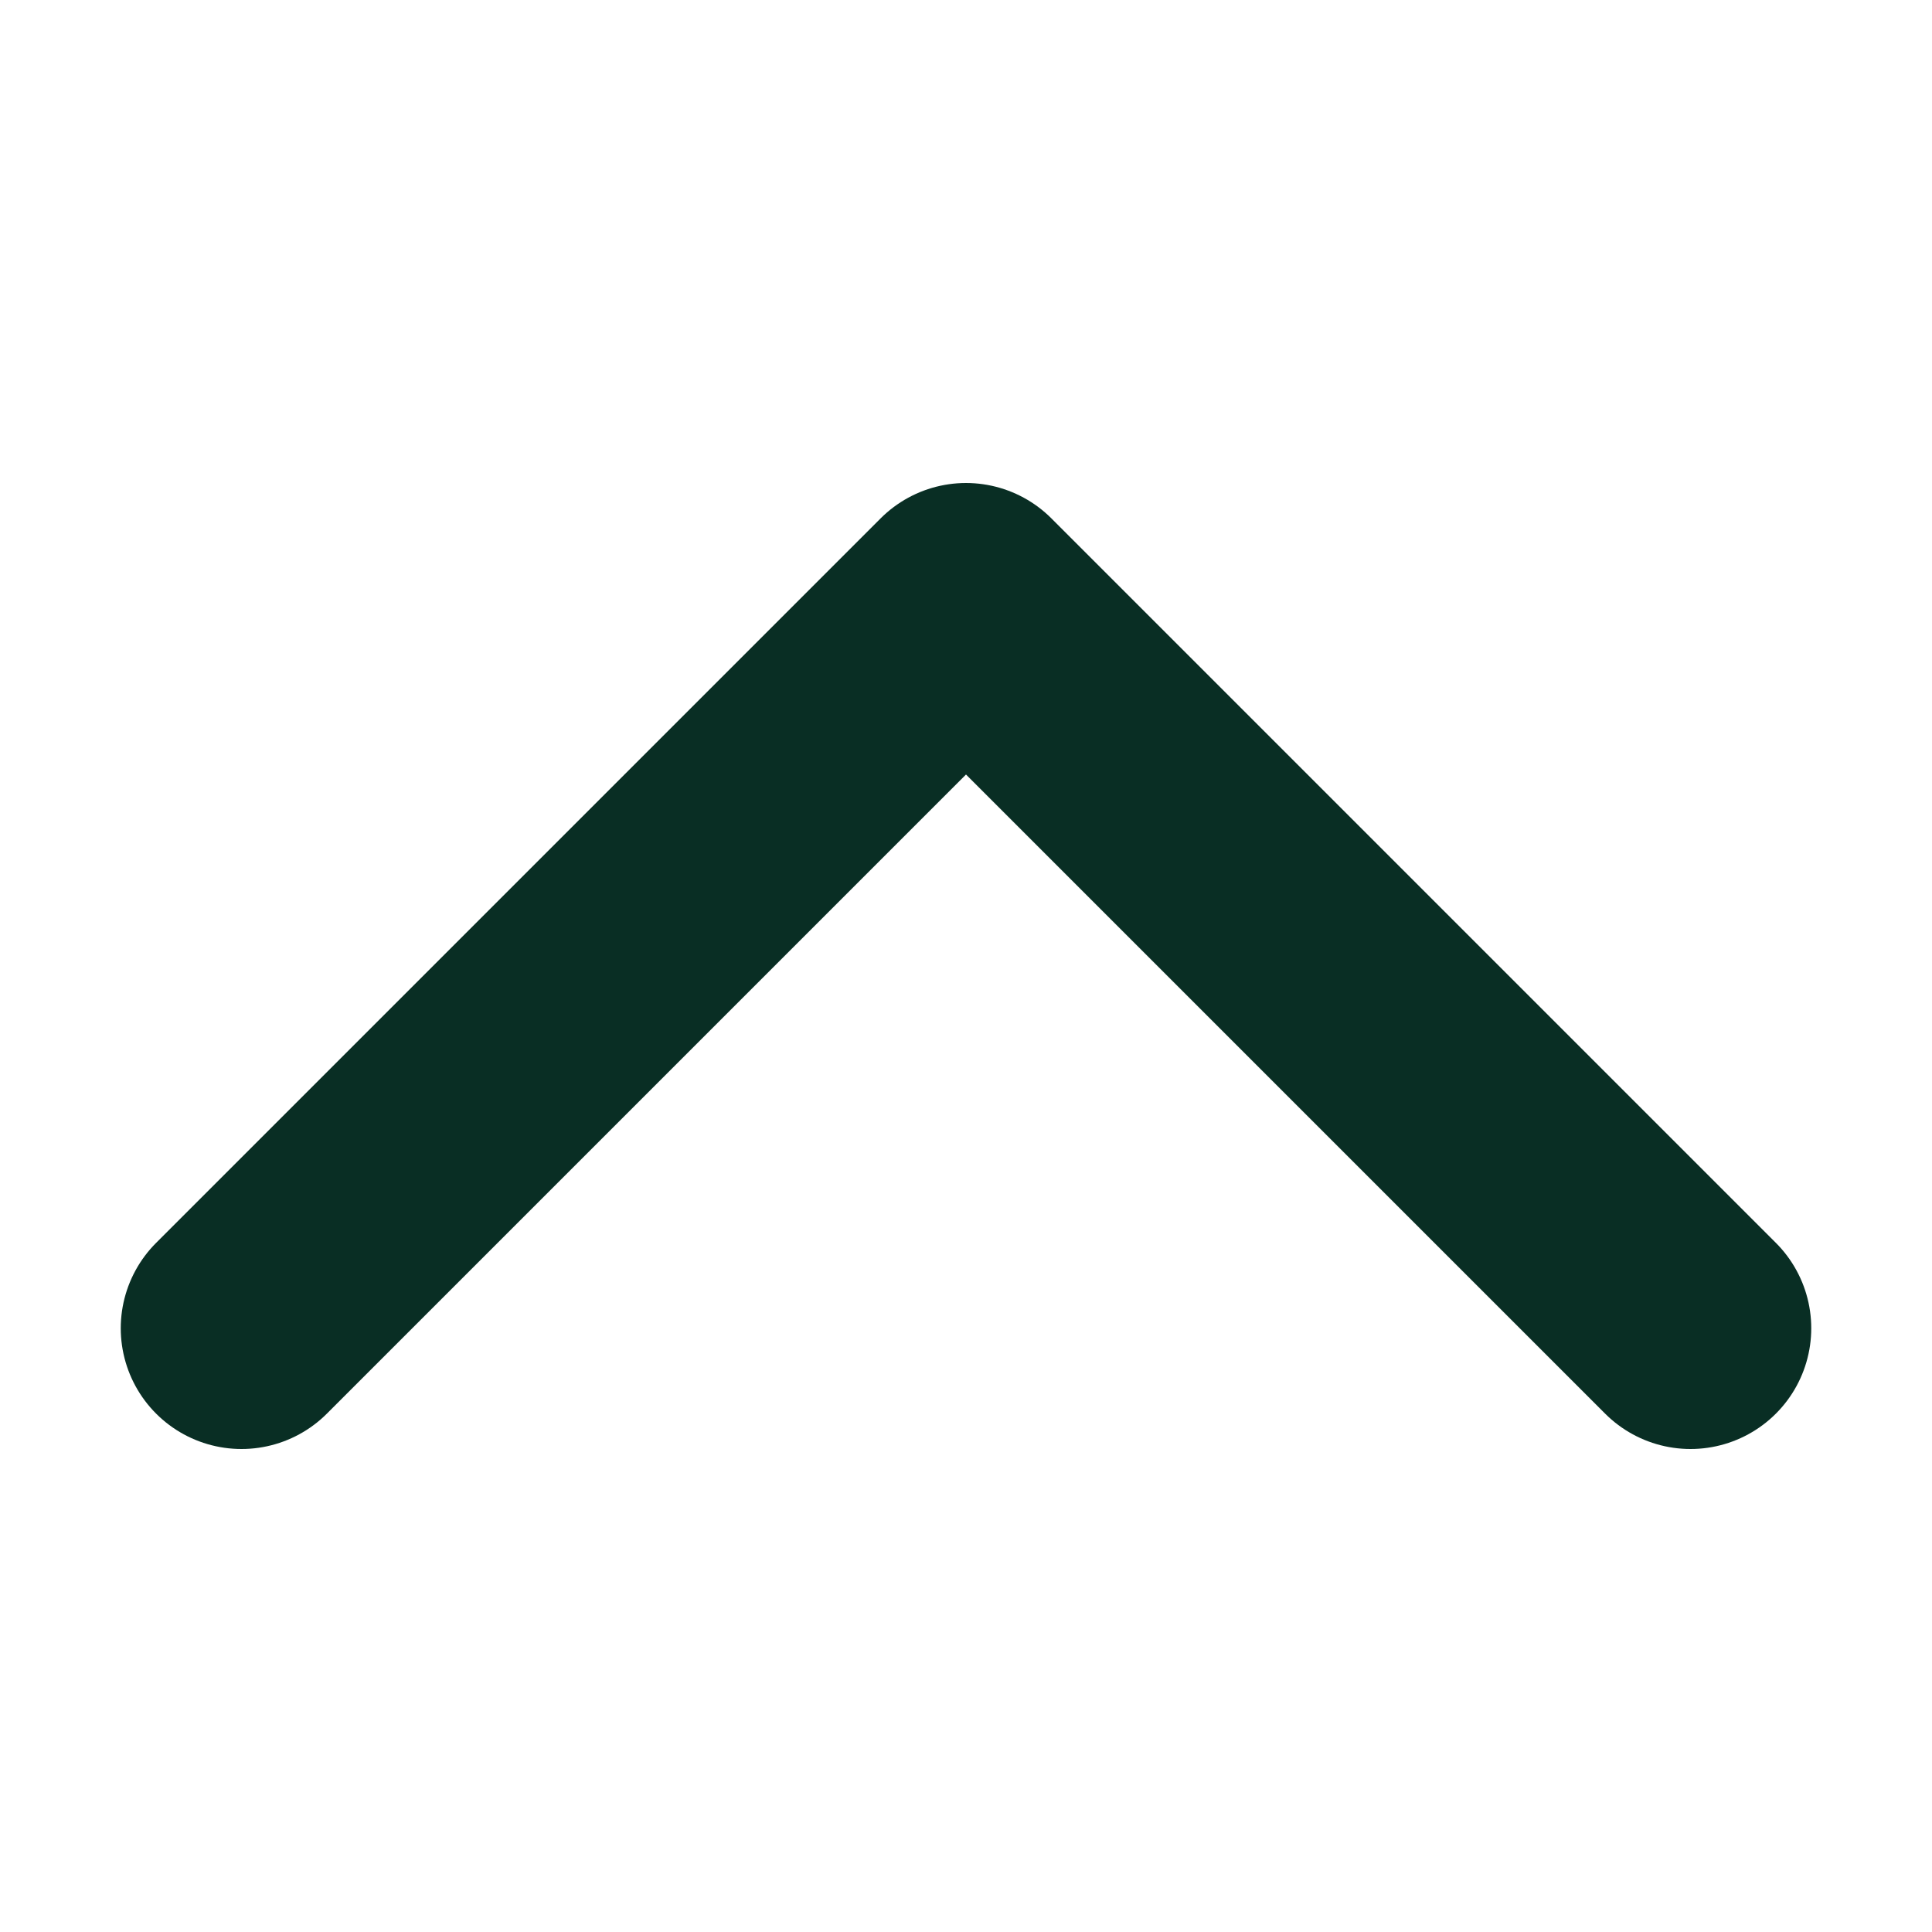 <svg width="16" height="16" viewBox="0 0 16 16" fill="none" xmlns="http://www.w3.org/2000/svg">
<path d="M2 11L8 5L14 11" stroke="#092E24" stroke-width="2" stroke-miterlimit="10" stroke-linecap="round" stroke-linejoin="round"/>
</svg>
